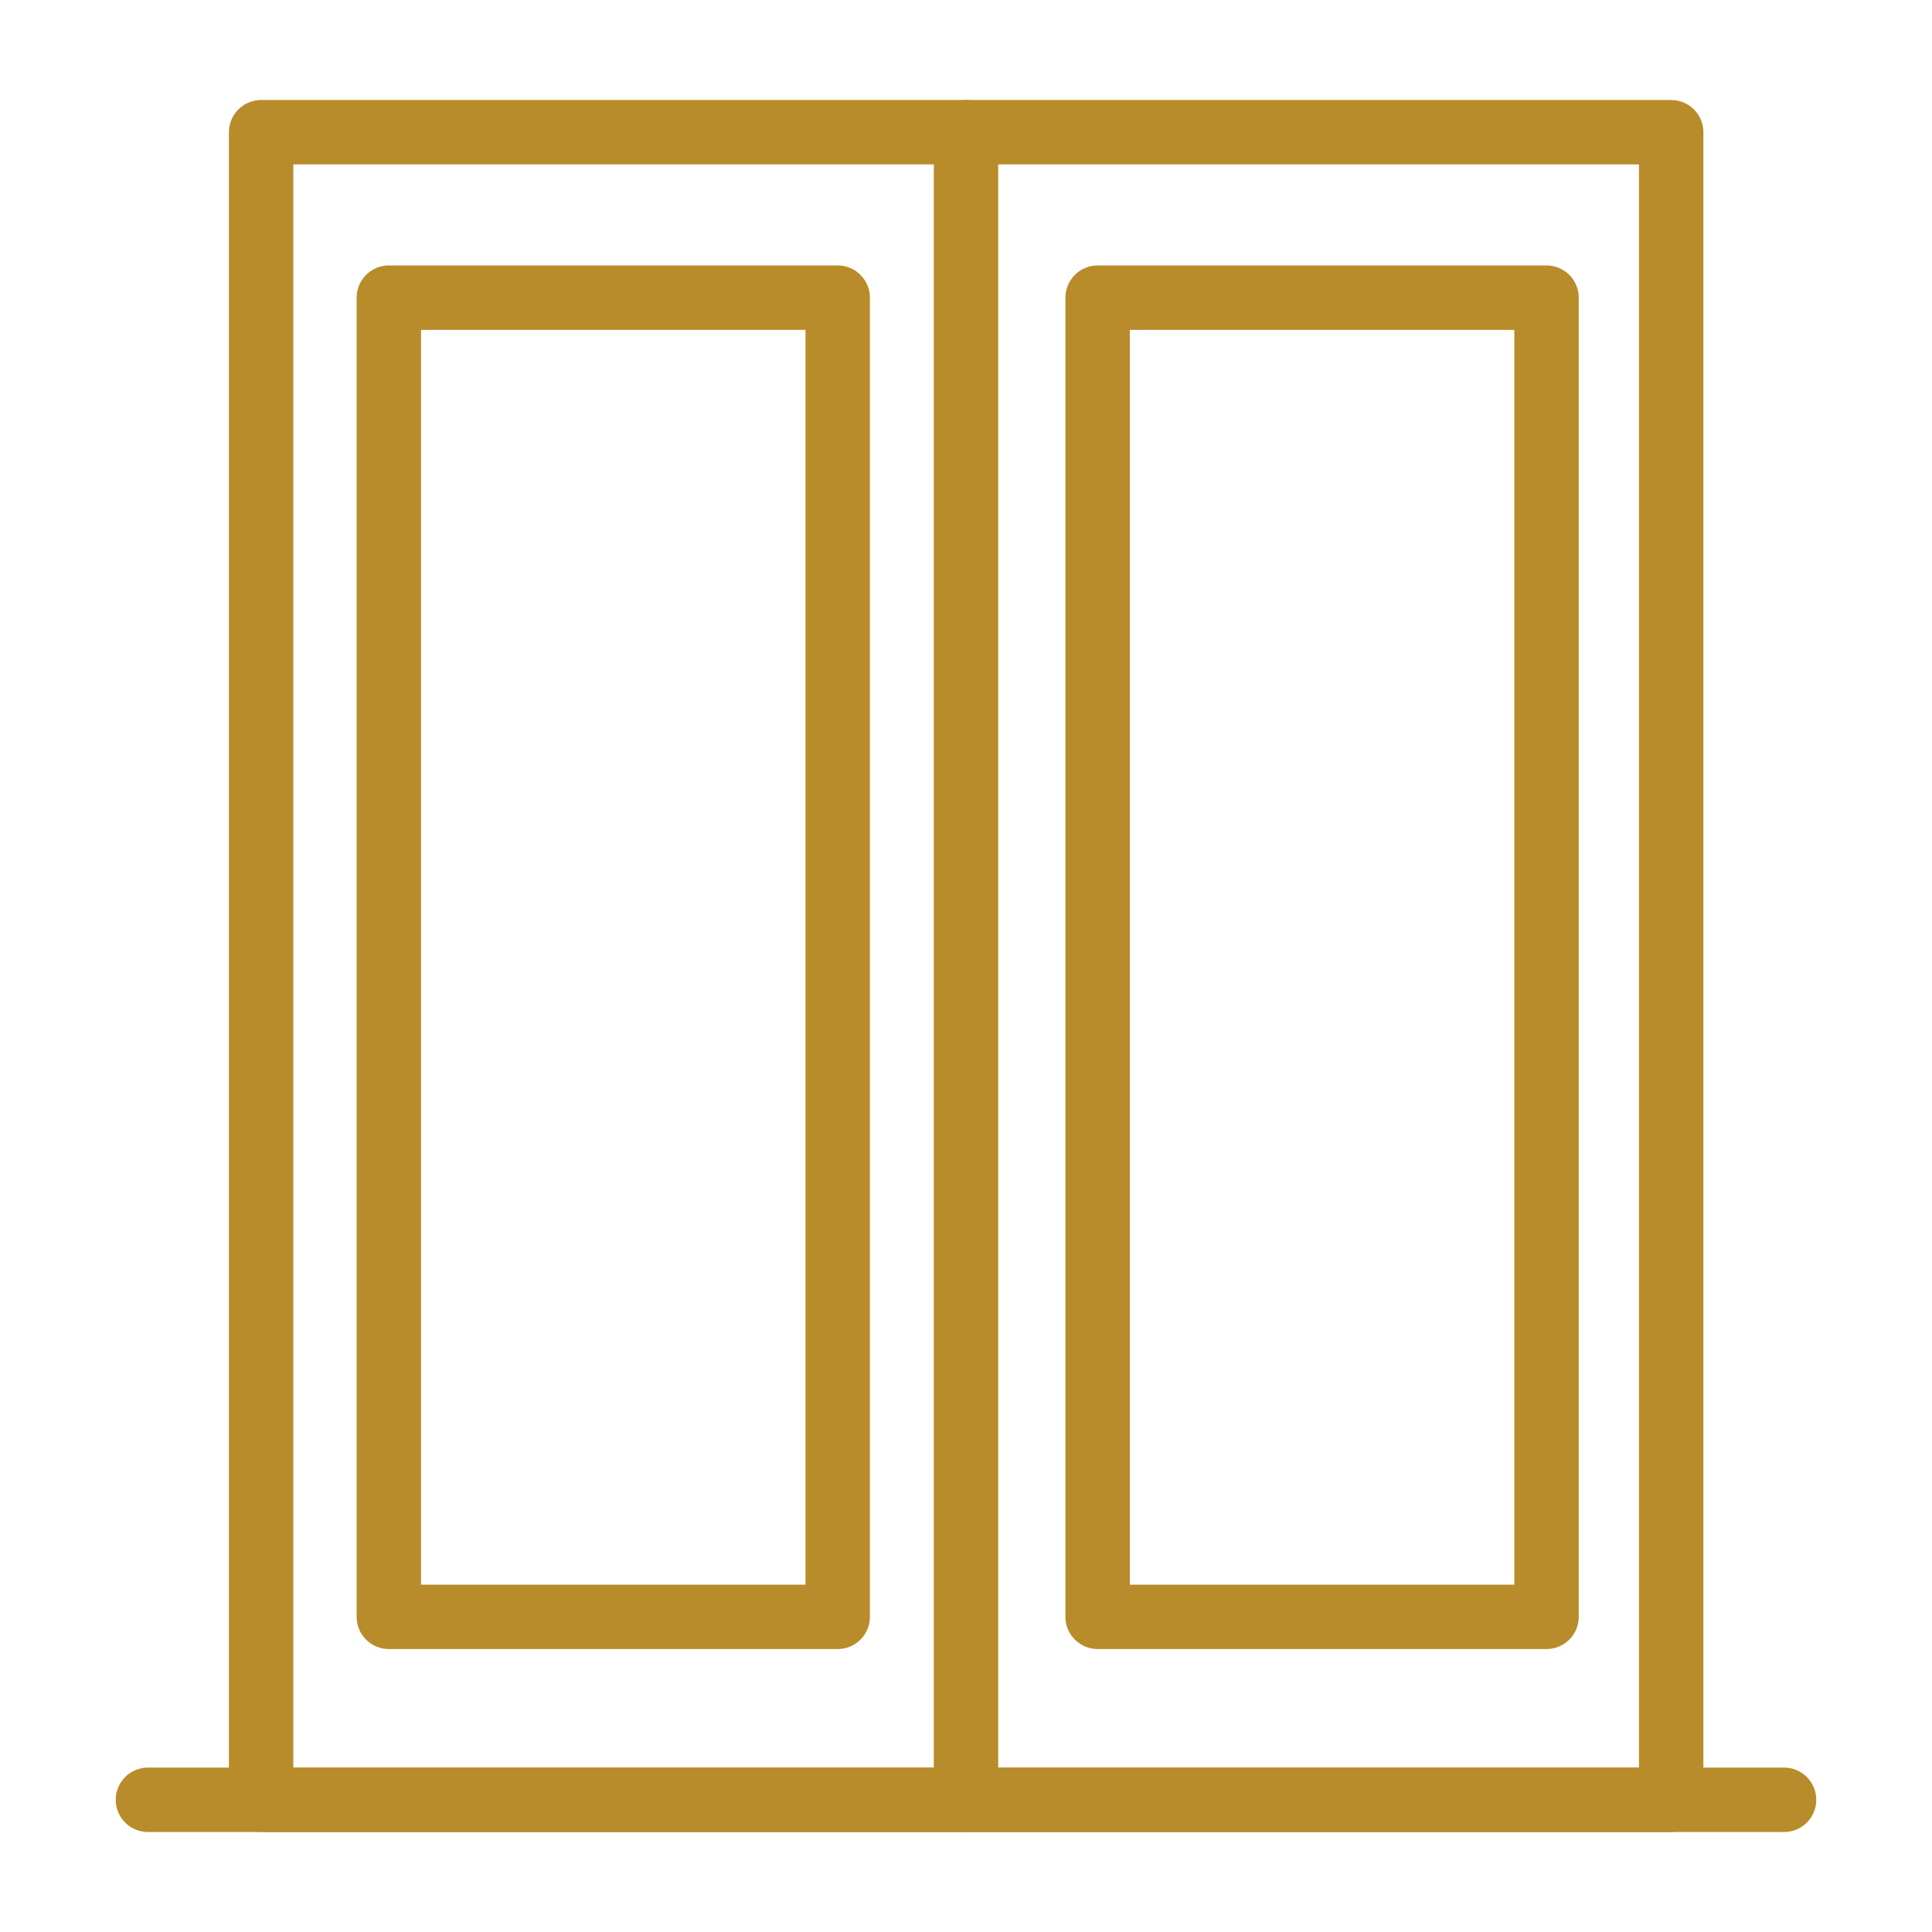 <svg width="60" height="60" viewBox="0 0 60 60" fill="none" xmlns="http://www.w3.org/2000/svg">
<path d="M51.9 4.106H8.109V55.894H51.9V4.106Z" stroke="#b88c2a" stroke-width="2" stroke-miterlimit="10" stroke-linecap="round" stroke-linejoin="round"/>
<path d="M4.594 55.894H55.406" stroke="#b88c2a" stroke-width="2" stroke-miterlimit="10" stroke-linecap="round" stroke-linejoin="round"/>
<path d="M30 4.106V55.894" stroke="#b88c2a" stroke-width="2" stroke-miterlimit="10" stroke-linecap="round" stroke-linejoin="round"/>
<path d="M26.016 9.244H12.075V50.212H26.016V9.244Z" stroke="#b88c2a" stroke-width="2" stroke-miterlimit="10" stroke-linecap="round" stroke-linejoin="round"/>
<path d="M48.029 9.244H34.088V50.212H48.029V9.244Z" stroke="#b88c2a" stroke-width="2" stroke-miterlimit="10" stroke-linecap="round" stroke-linejoin="round"/>
</svg>
